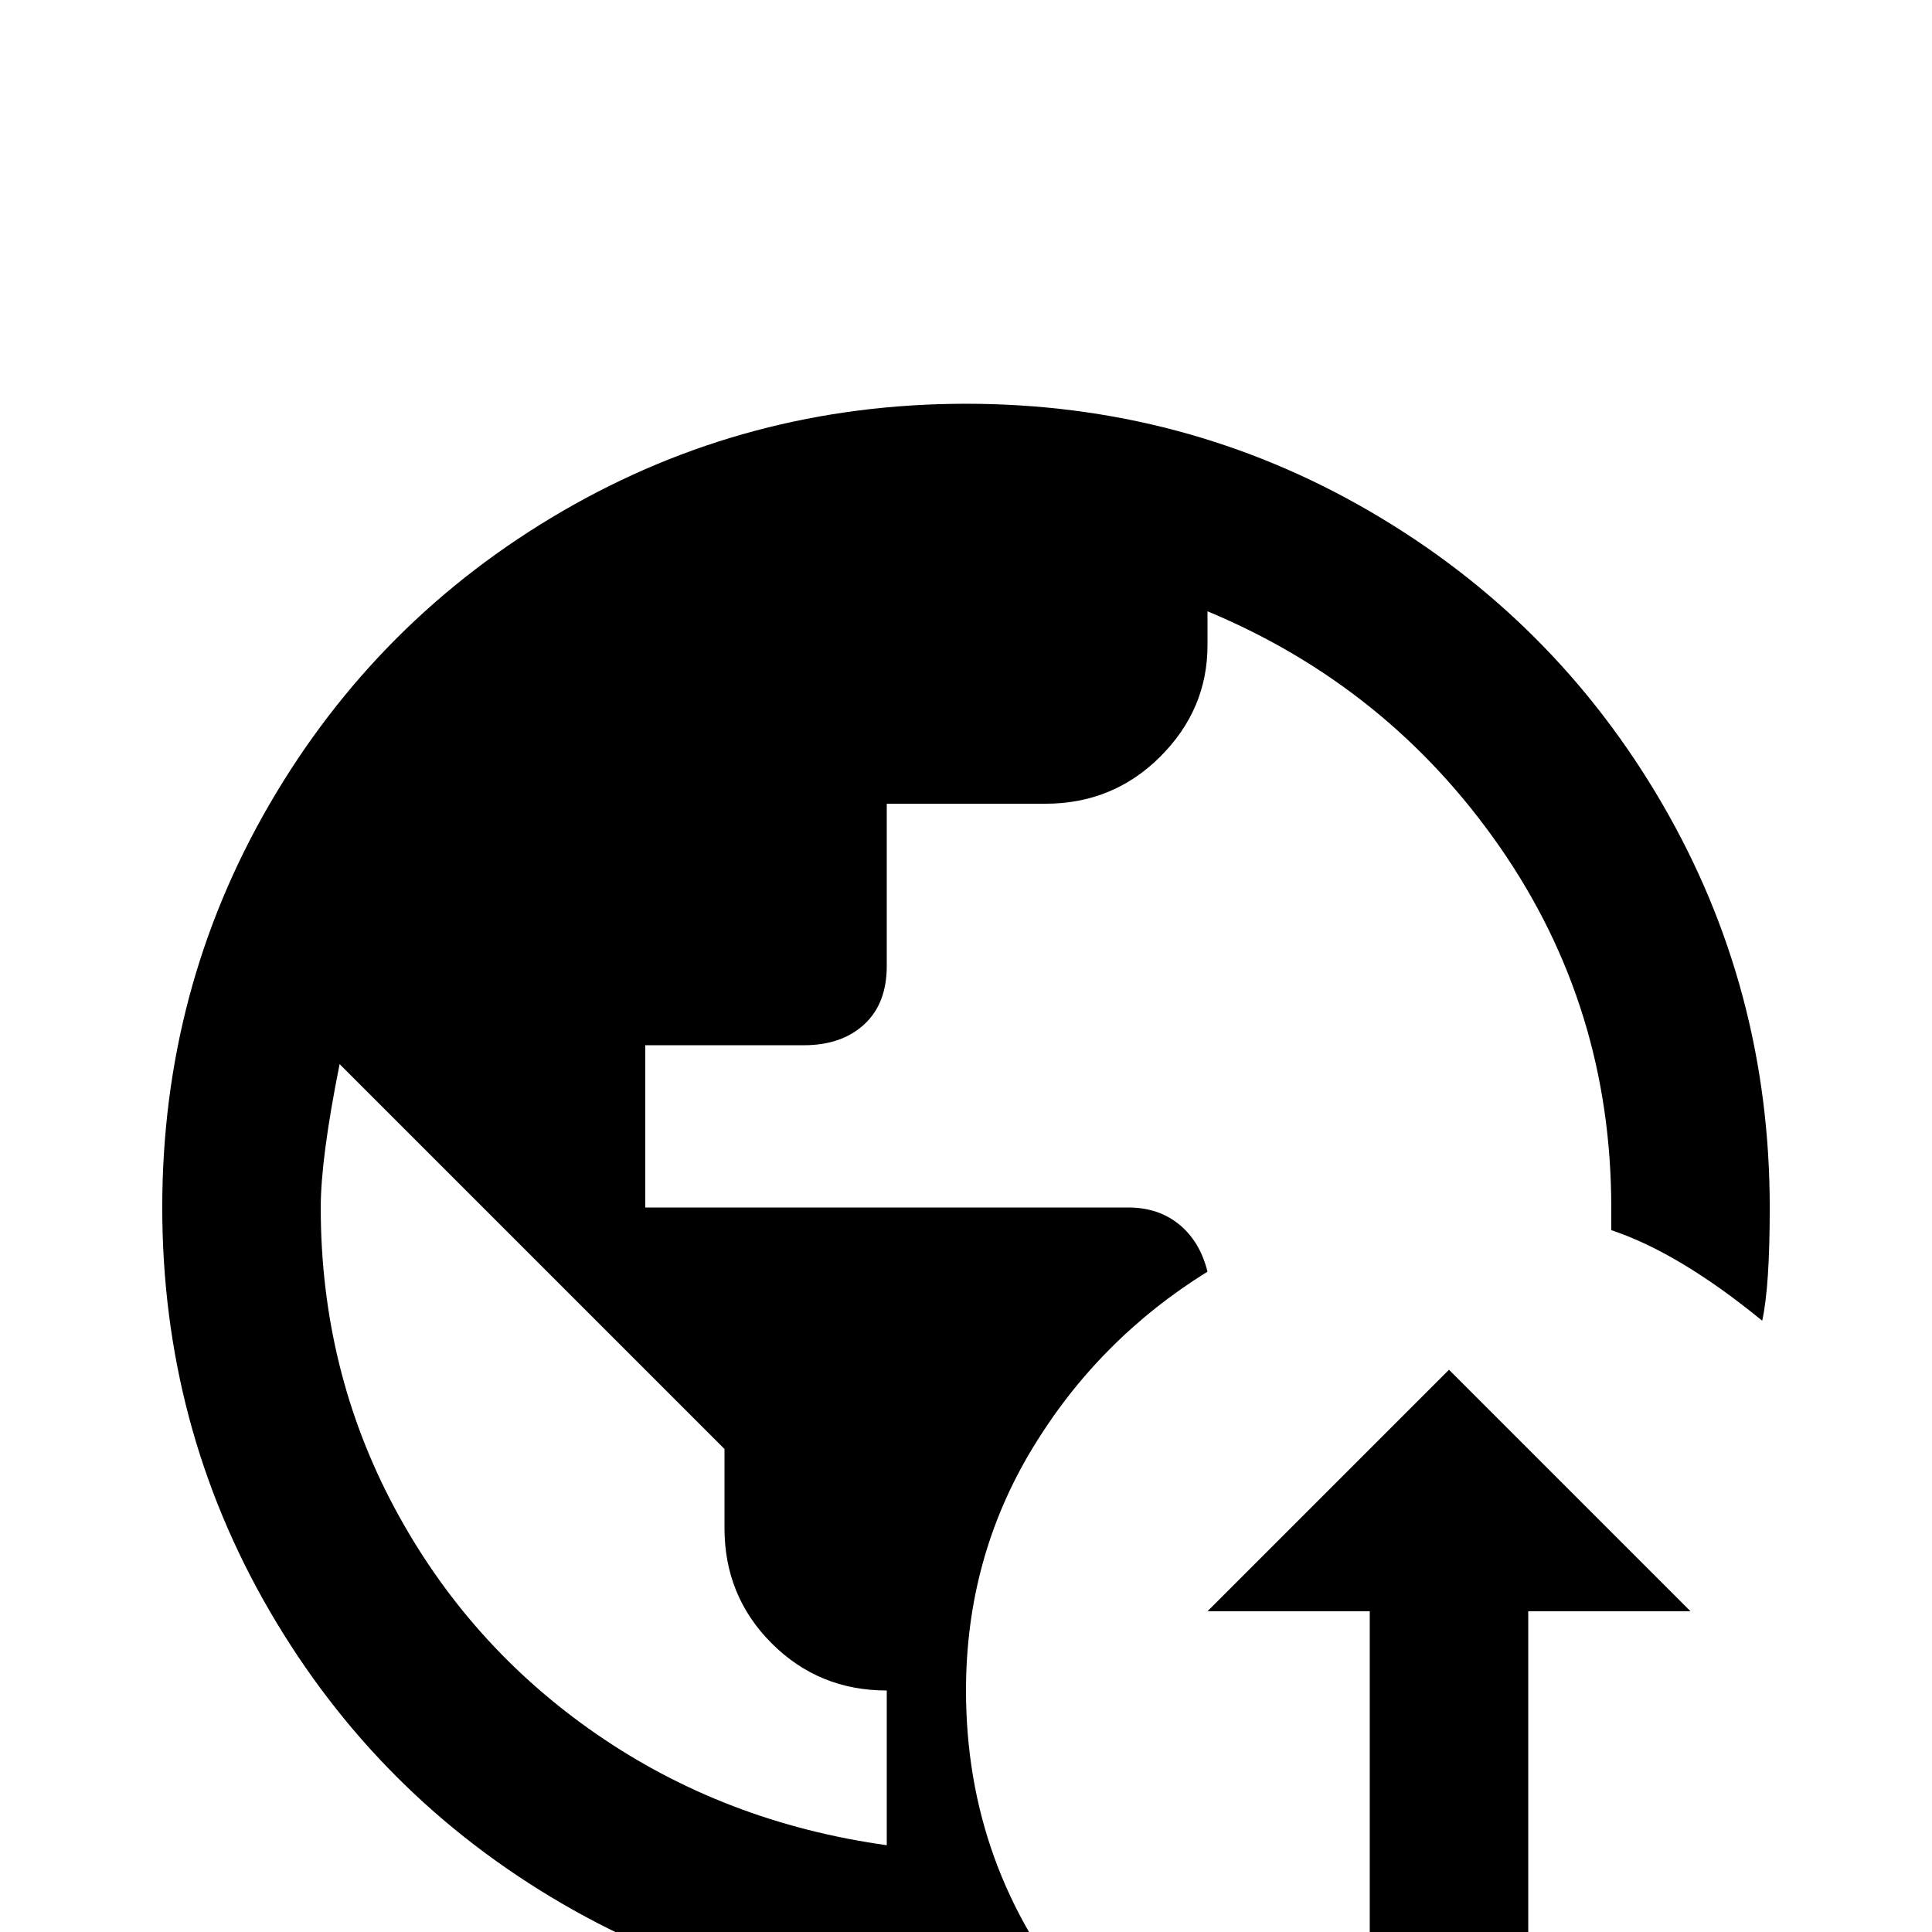 <svg xmlns="http://www.w3.org/2000/svg" viewBox="0 -512 512 512">
	<path fill="#000000" d="M448 -85H405V0H363V-85H320L384 -149ZM256 -64Q256 -99 273.5 -128Q291 -157 320 -175Q318 -183 312.5 -187.5Q307 -192 299 -192H171V-235H213Q223 -235 229 -240.5Q235 -246 235 -256V-299H277Q295 -299 307.5 -311.5Q320 -324 320 -341V-350Q368 -330 397.5 -287.5Q427 -245 427 -192V-186Q445 -180 467 -162Q469 -171 469 -192Q469 -250 440.5 -299Q412 -348 363 -376.5Q314 -405 256 -405Q198 -405 149 -376.5Q100 -348 71.5 -299Q43 -250 43 -192Q43 -134 71.5 -85Q100 -36 149 -7.5Q198 21 256 21Q277 21 286 19Q256 -17 256 -64ZM235 -23Q192 -29 158 -52.5Q124 -76 104.5 -112.5Q85 -149 85 -192Q85 -205 90 -230L192 -128V-107Q192 -89 204.5 -76.5Q217 -64 235 -64Z"/>
</svg>